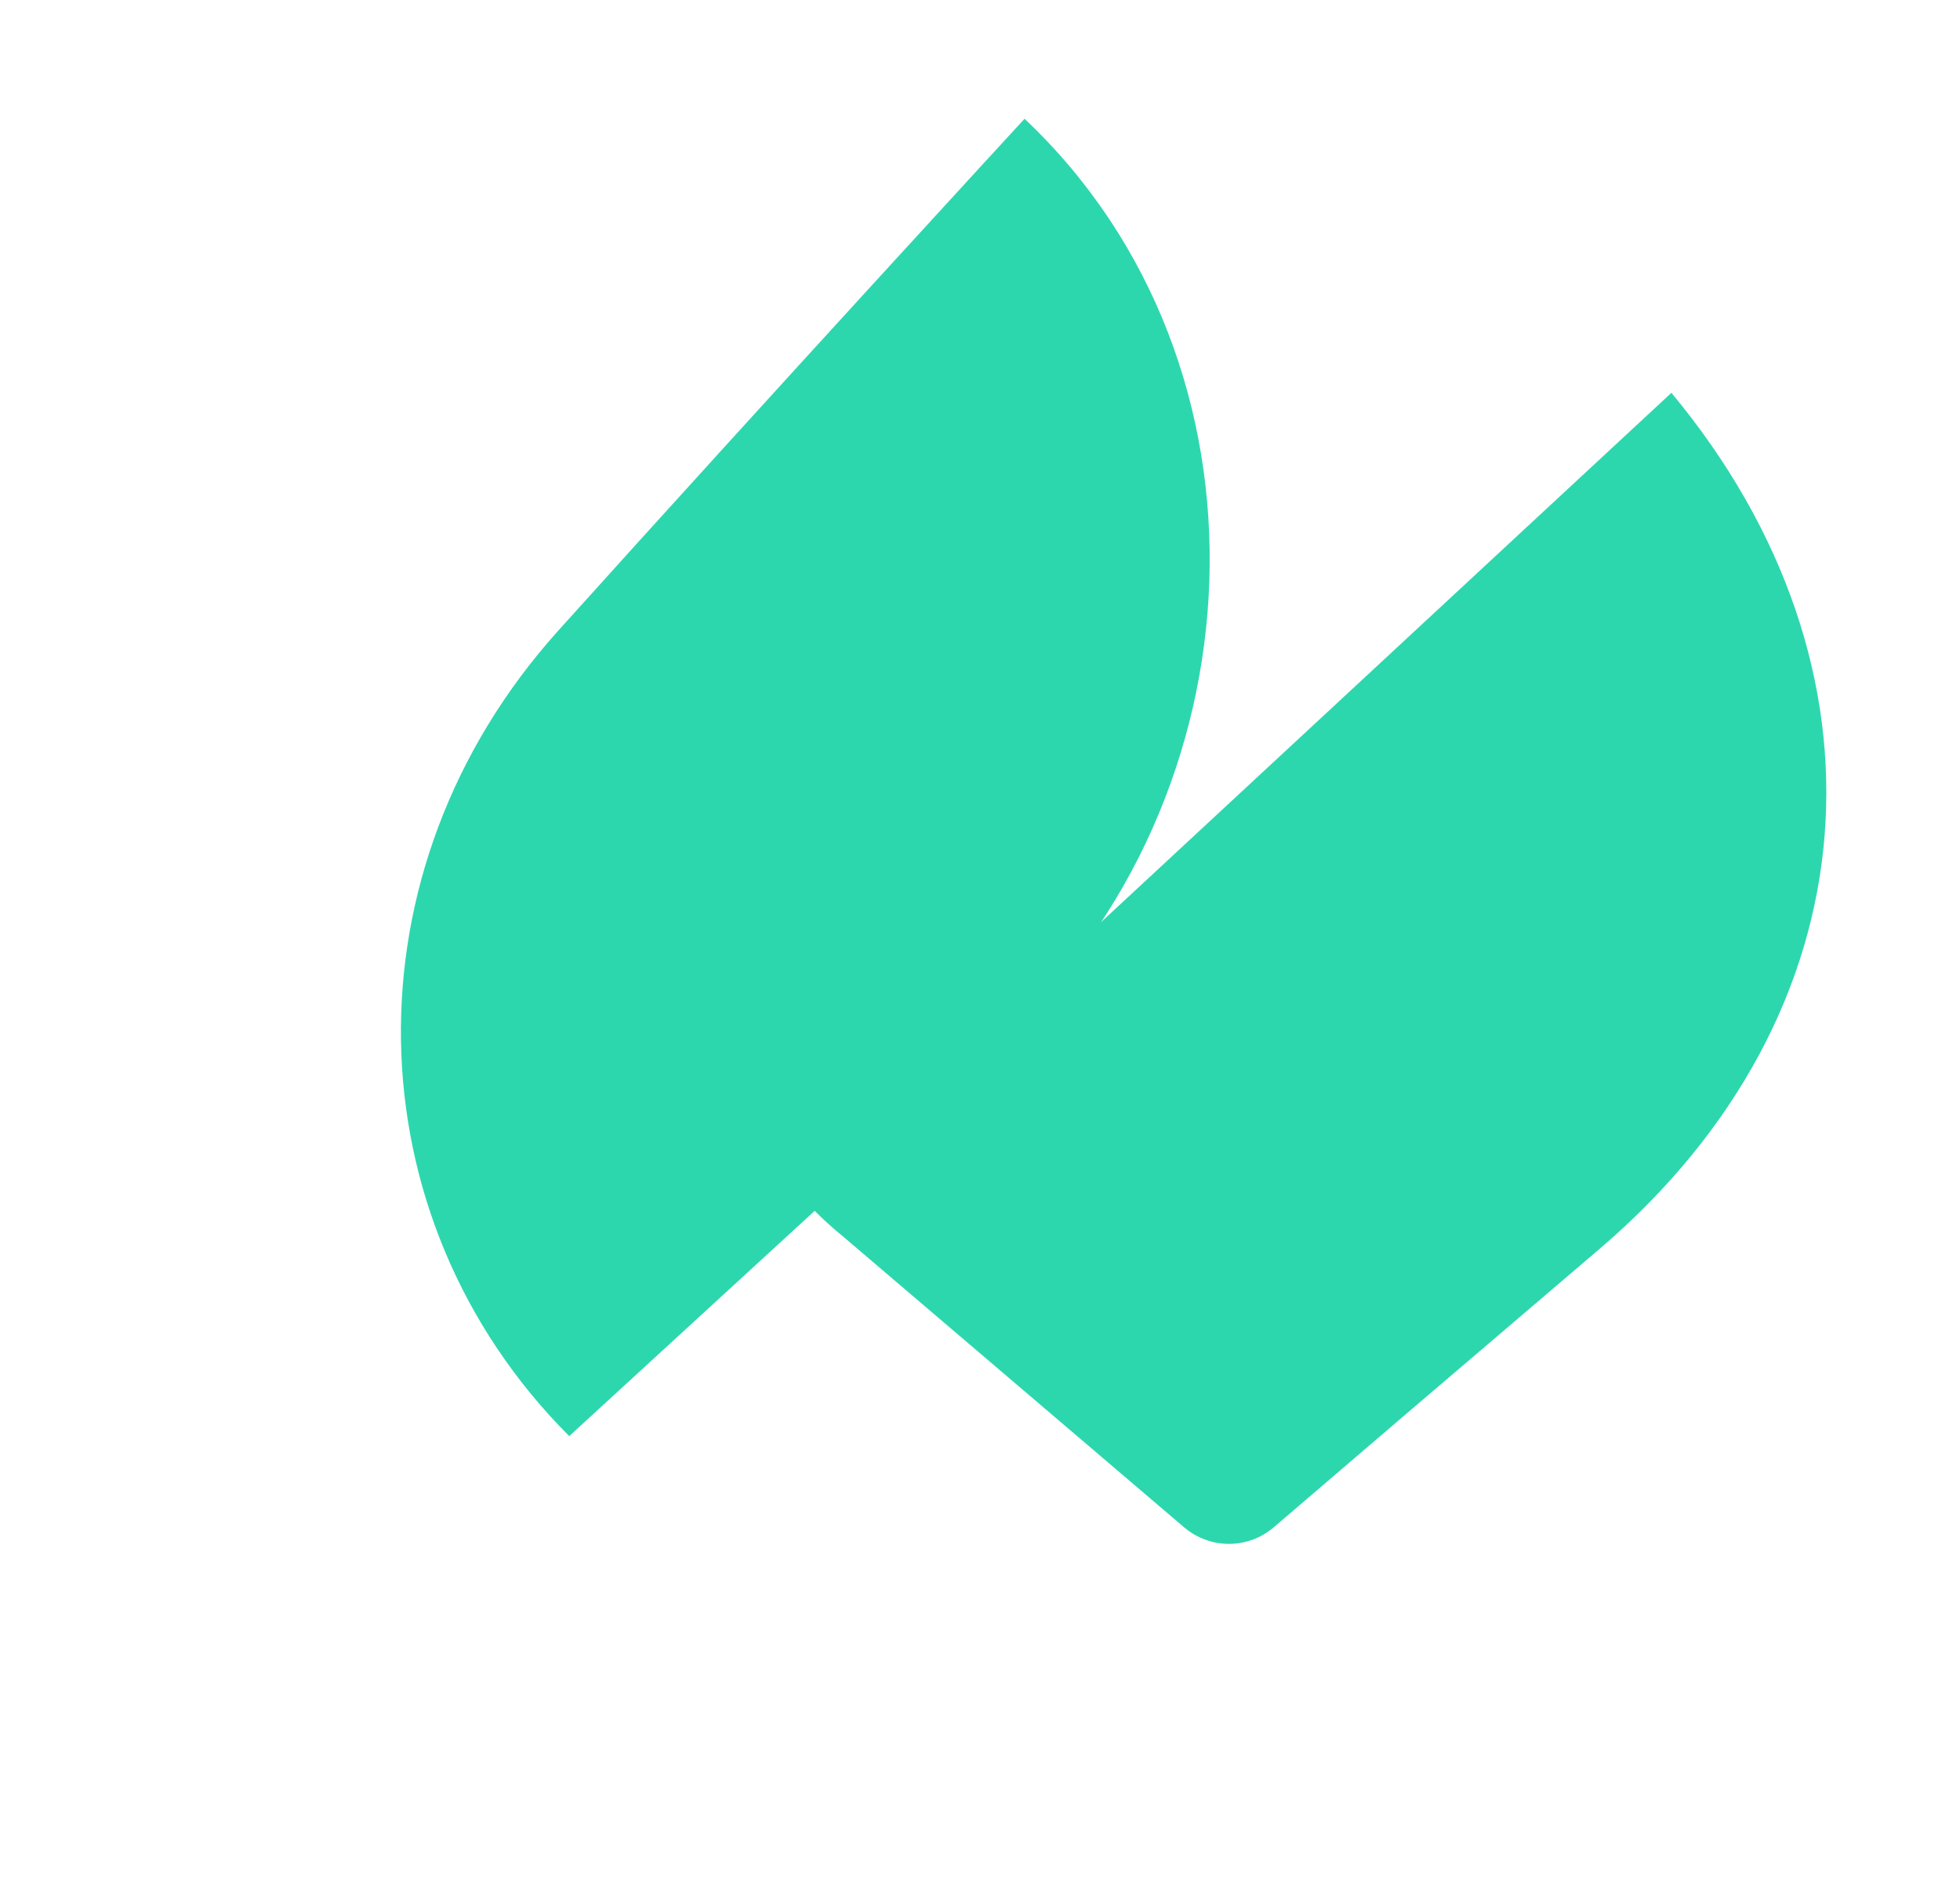 <svg width="33" height="32" viewBox="0 0 33 32" fill="none" xmlns="http://www.w3.org/2000/svg">
<g filter="url(#filter0_i_1_2699)">
<path fill-rule="evenodd" clip-rule="evenodd" d="M24.141 10.615L9.516 24.191C9.724 24.401 9.925 24.604 10.166 24.799L15.938 29.722C16.374 30.092 17.009 30.092 17.444 29.722C18.483 28.829 20.516 27.091 22.934 25.03C27.577 21.062 27.986 15.241 24.141 10.615Z" fill="#2DD7AE"/>
</g>
<path fill-rule="evenodd" clip-rule="evenodd" d="M9.402 10.617C5.771 14.65 5.904 20.499 9.584 24.185L16.849 17.516C21.294 13.434 21.637 6.137 17.25 2C17.25 2 13.032 6.583 9.402 10.617Z" fill="#2DD7AE"/>
<defs>
<filter id="filter0_i_1_2699" x="9.516" y="6.615" width="21.234" height="23.385" filterUnits="userSpaceOnUse" color-interpolation-filters="sRGB">
<feFlood flood-opacity="0" result="BackgroundImageFix"/>
<feBlend mode="normal" in="SourceGraphic" in2="BackgroundImageFix" result="shape"/>
<feColorMatrix in="SourceAlpha" type="matrix" values="0 0 0 0 0 0 0 0 0 0 0 0 0 0 0 0 0 0 127 0" result="hardAlpha"/>
<feOffset dx="4" dy="-4"/>
<feGaussianBlur stdDeviation="4"/>
<feComposite in2="hardAlpha" operator="arithmetic" k2="-1" k3="1"/>
<feColorMatrix type="matrix" values="0 0 0 0 0 0 0 0 0 0 0 0 0 0 0 0 0 0 0.25 0"/>
<feBlend mode="normal" in2="shape" result="effect1_innerShadow_1_2699"/>
</filter>
</defs>
</svg>
